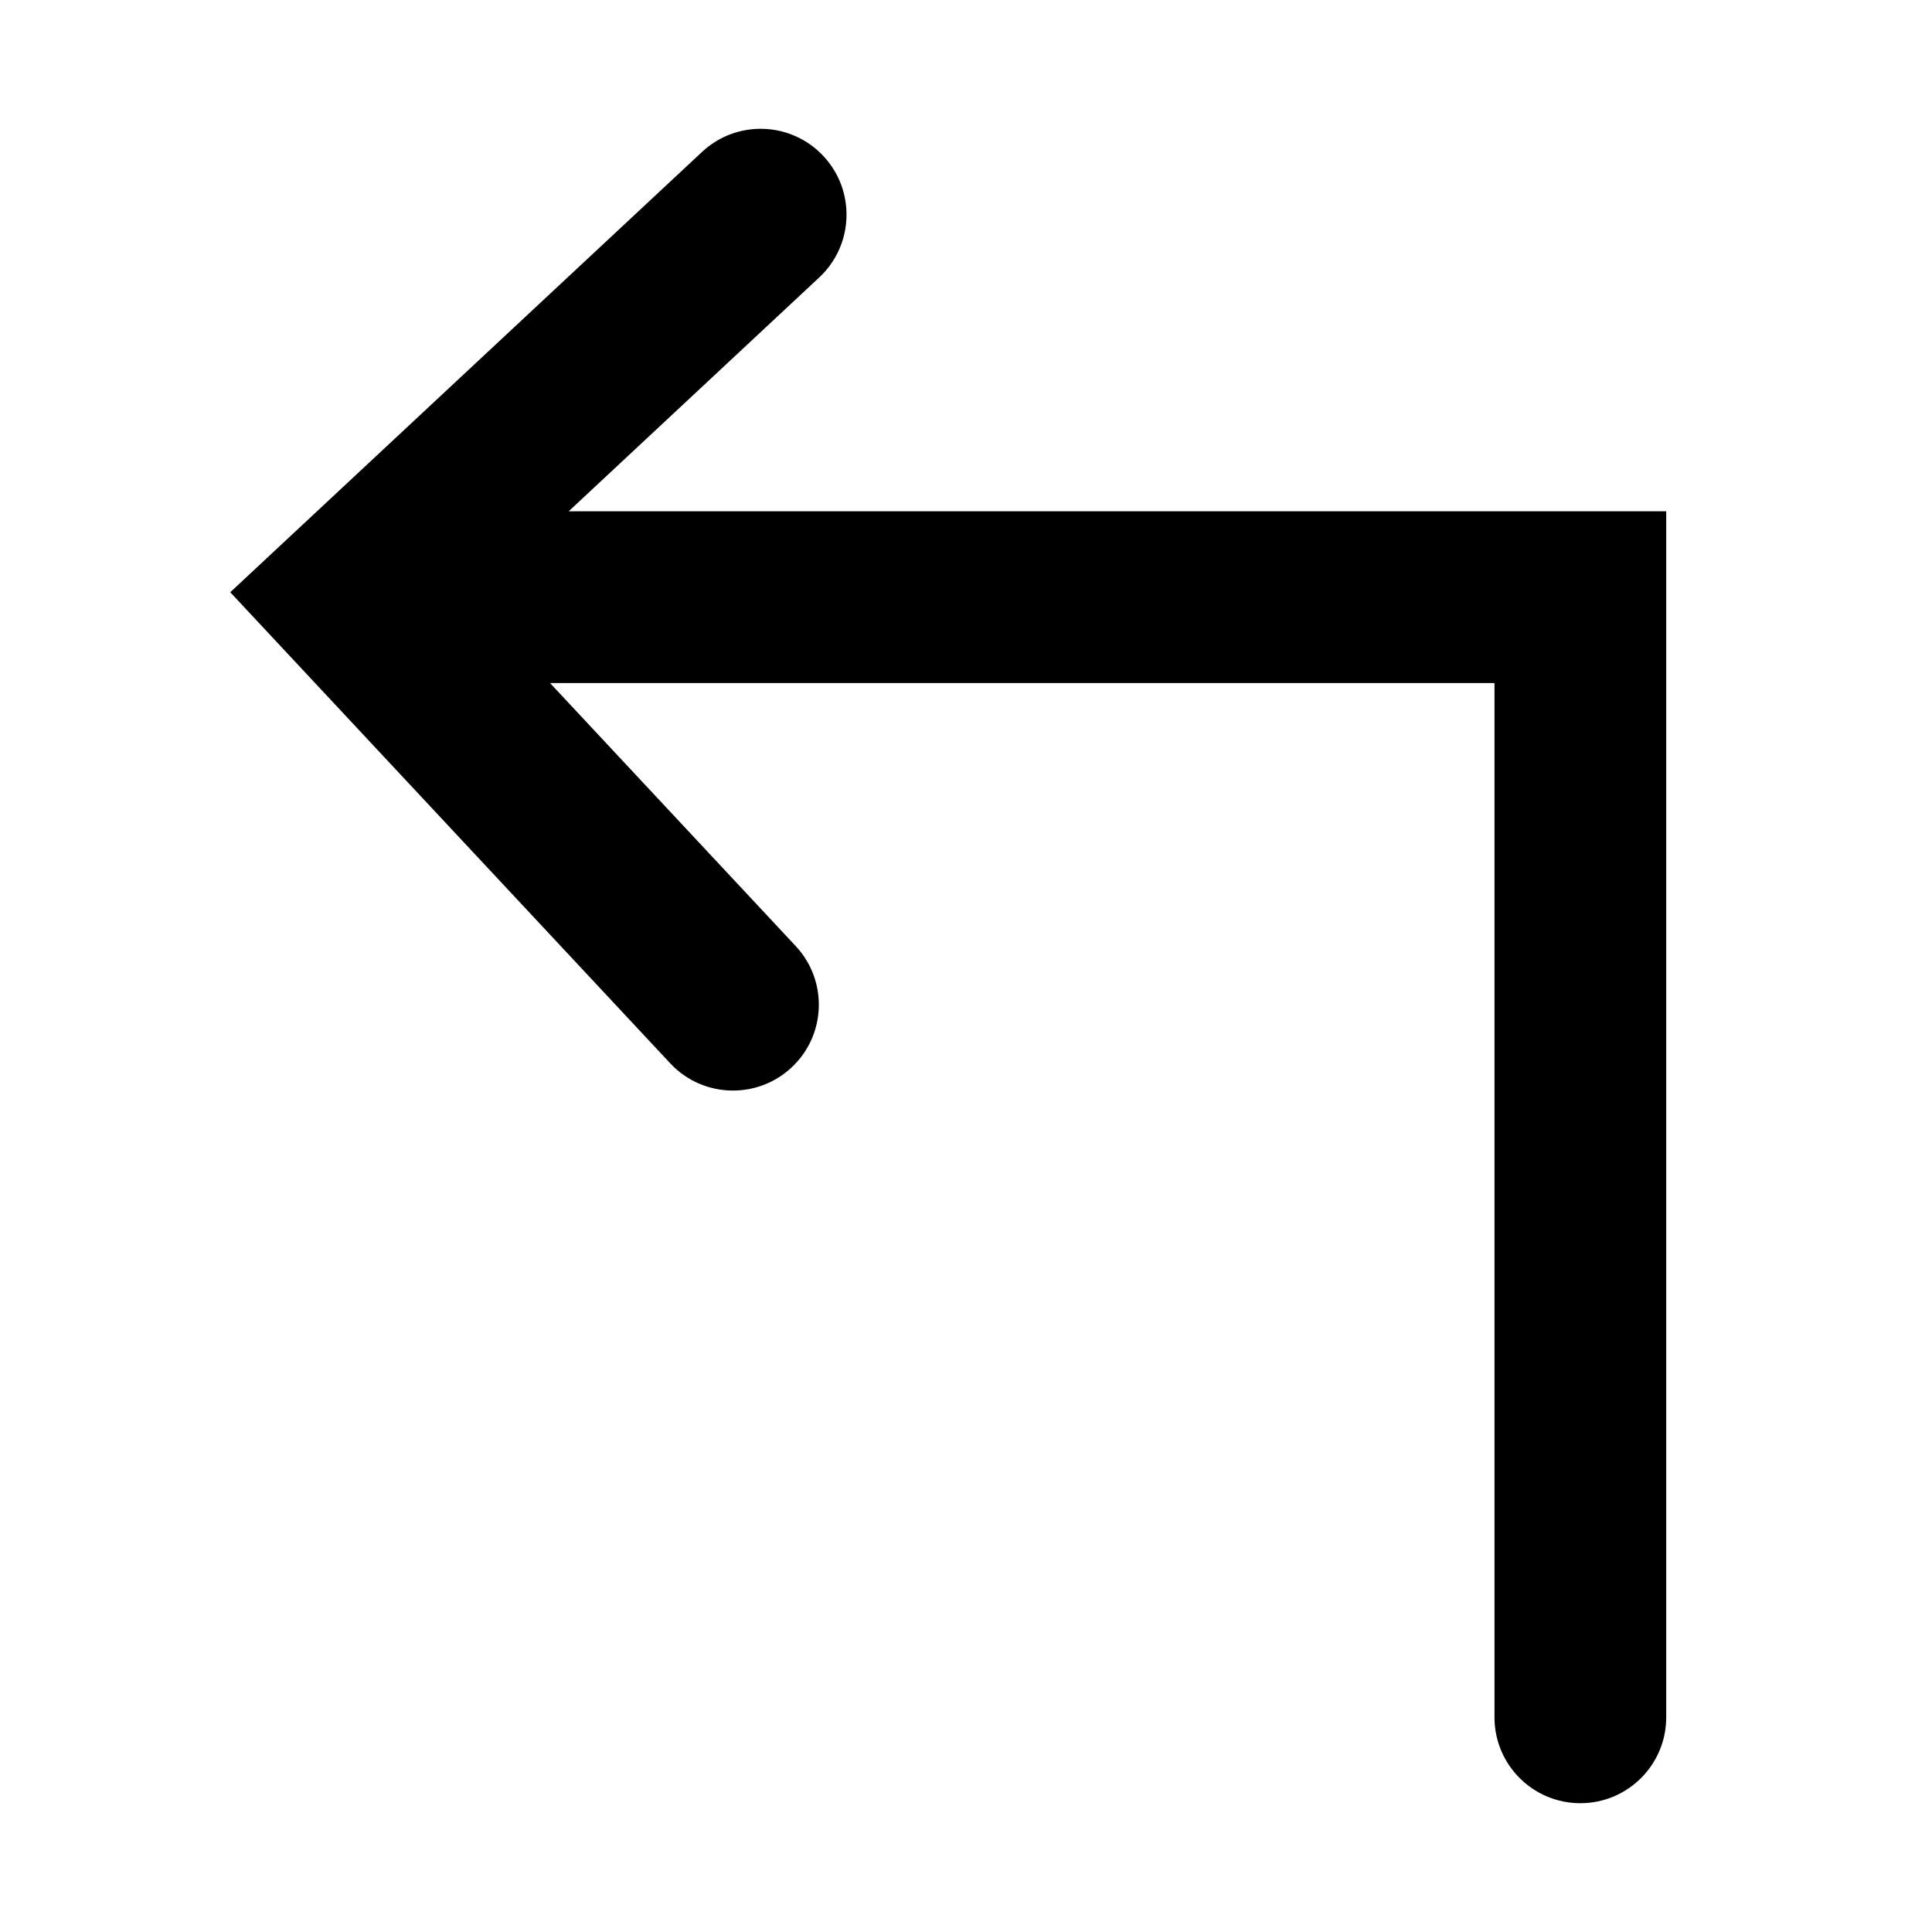 <?xml version="1.0" encoding="utf-8"?>
<!-- Generator: Adobe Illustrator 16.0.4, SVG Export Plug-In . SVG Version: 6.00 Build 0)  -->
<!DOCTYPE svg PUBLIC "-//W3C//DTD SVG 1.1//EN" "http://www.w3.org/Graphics/SVG/1.1/DTD/svg11.dtd">
<svg version="1.1" id="Layer_1" xmlns="http://www.w3.org/2000/svg" xmlns:xlink="http://www.w3.org/1999/xlink" x="0px" y="0px"
	 width="180px" height="180px" viewBox="0 0 180 180" enable-background="new 0 0 180 180" xml:space="preserve">
<path d="M52.982,47.637l23.345-21.788c3.23-3.015,3.405-8.077,0.391-11.307c-3.016-3.23-8.078-3.405-11.308-0.39L21.453,55.178
	l40.989,43.888c1.575,1.687,3.709,2.54,5.849,2.54c1.956,0,3.916-0.713,5.459-2.153c3.229-3.016,3.401-8.078,0.386-11.307
	L51.245,63.637h87.993V160c0,4.418,3.582,8,8,8s8-3.582,8-8V47.637H52.982z"/>
</svg>
